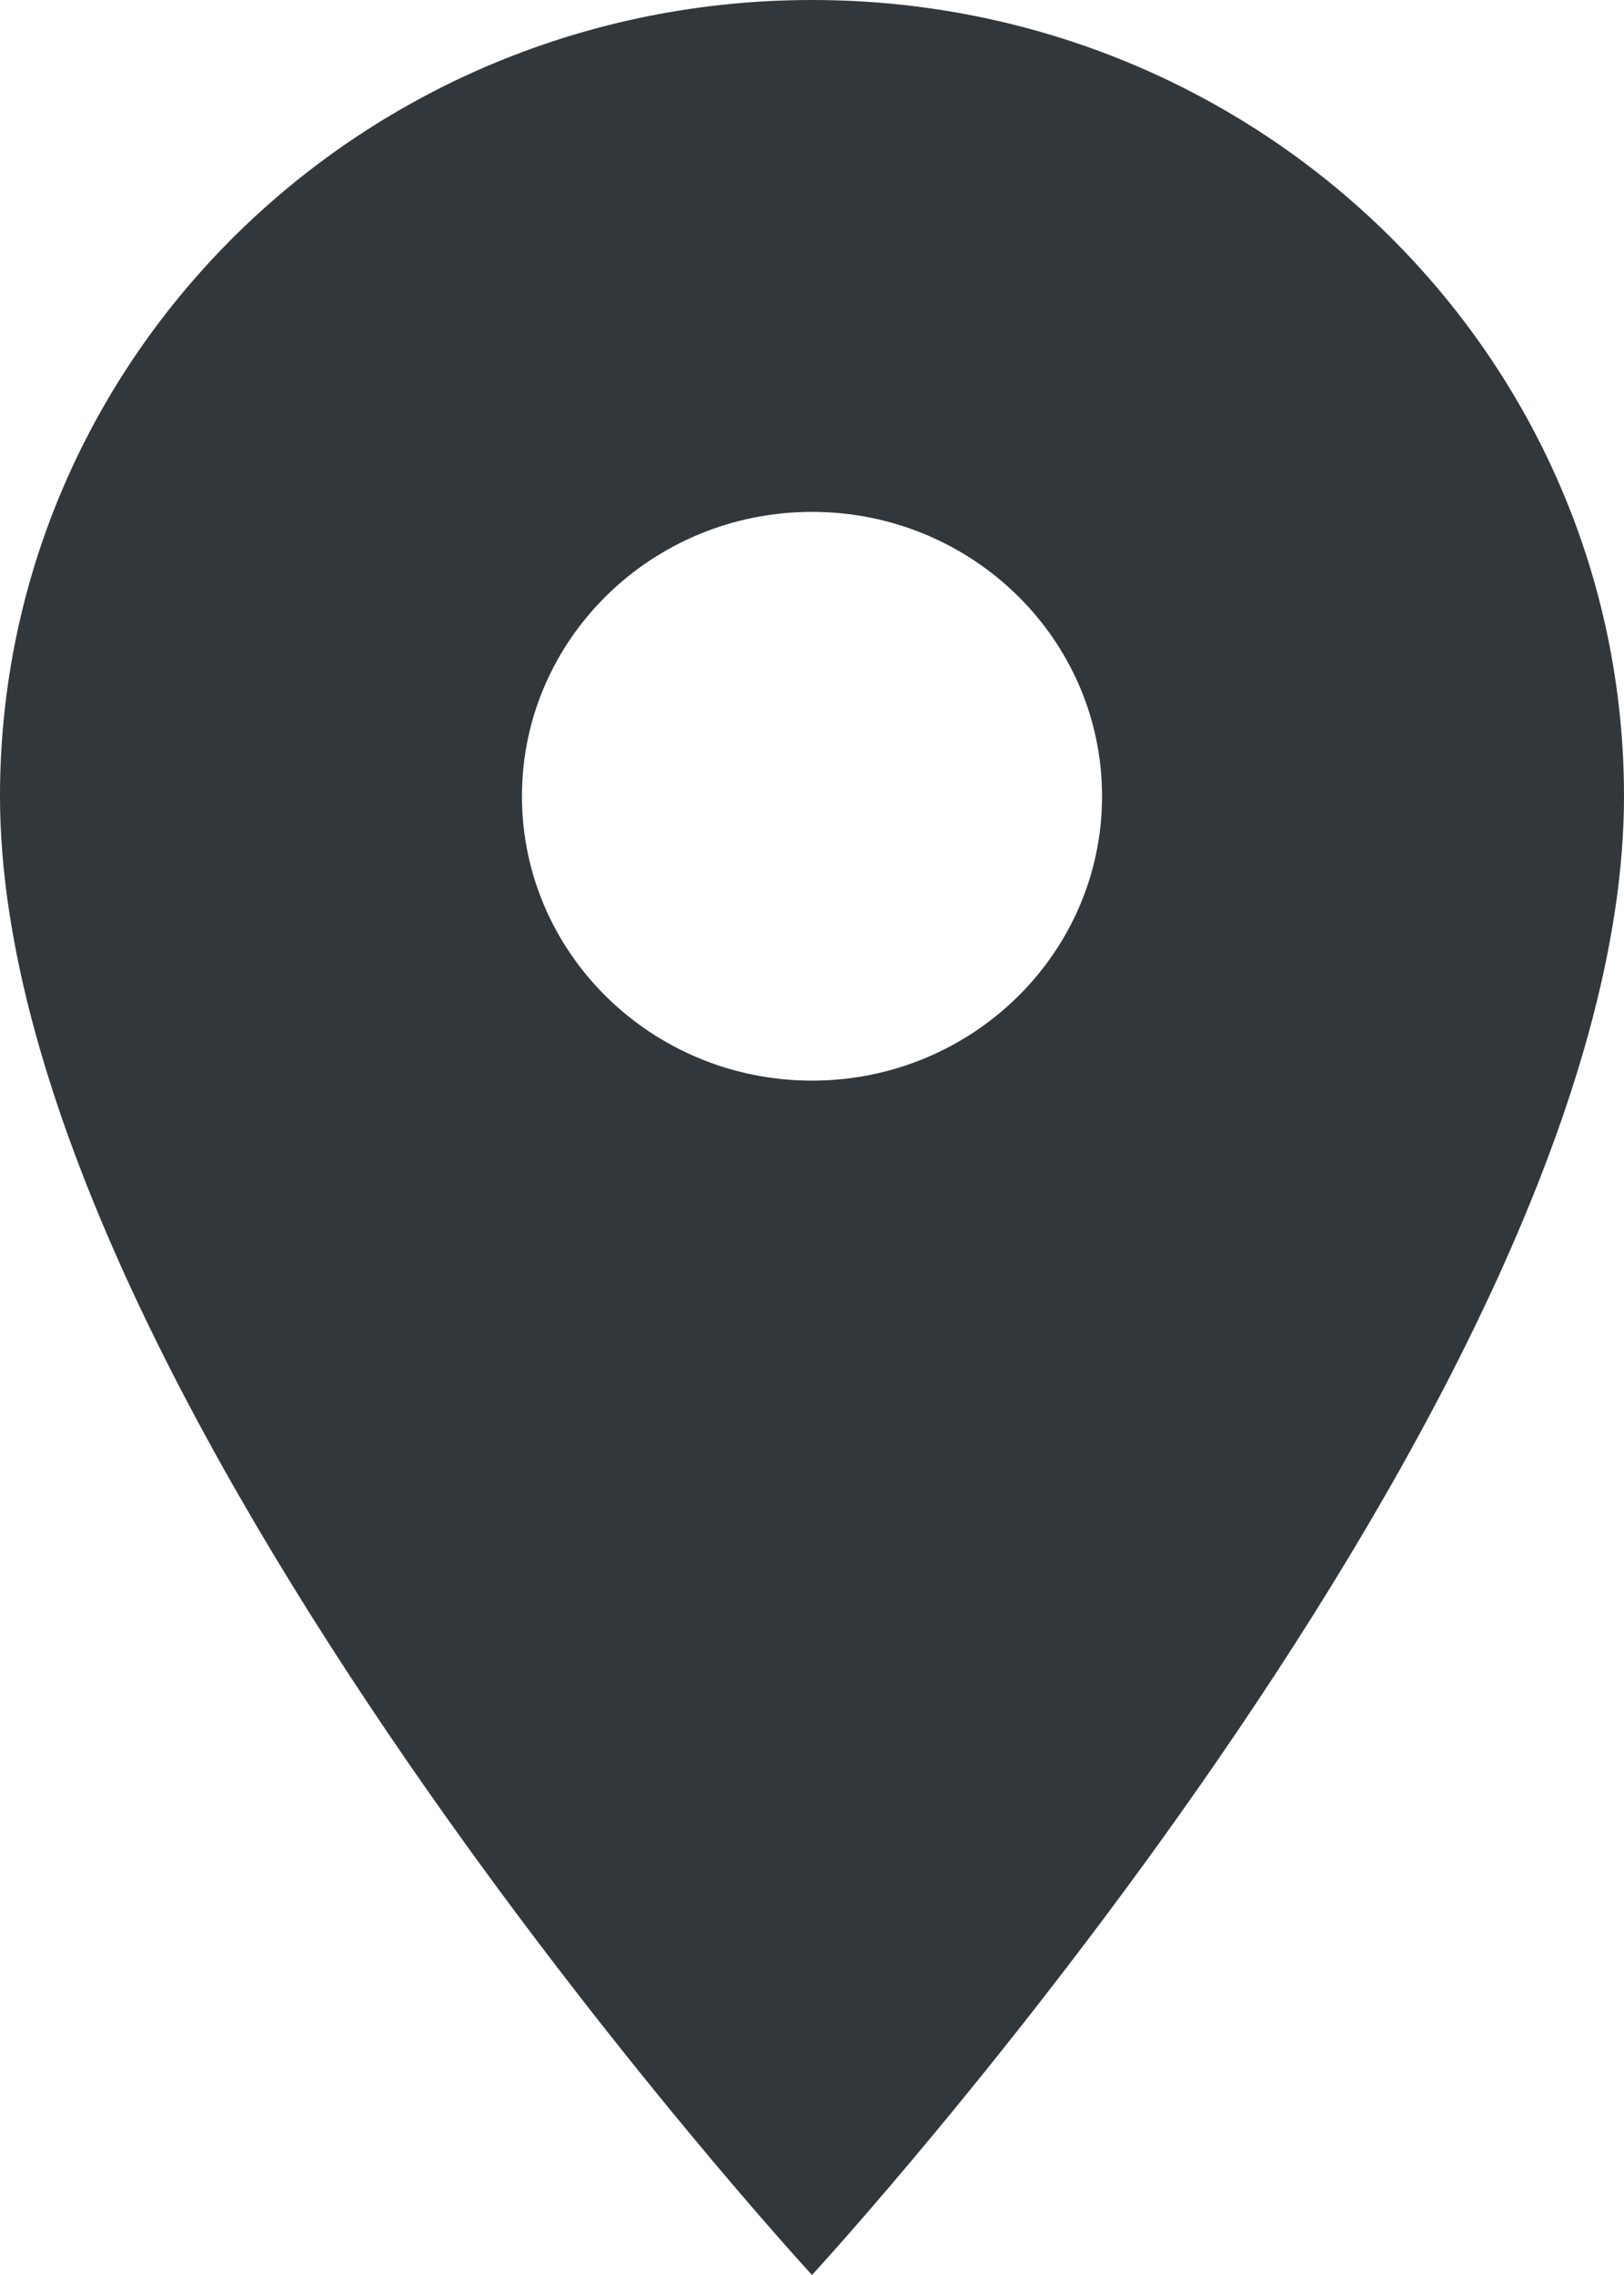 <svg width="10" height="14" viewBox="0 0 10 14" fill="none" xmlns="http://www.w3.org/2000/svg">
    <path d="M5 0C2.236 0 0 2.191 0 4.9 0 8.575 5 14 5 14s5-5.425 5-9.1C10 2.191 7.764 0 5 0zm0 6.65c-.986 0-1.786-.784-1.786-1.75S4.014 3.15 5 3.15s1.786.784 1.786 1.75S5.986 6.65 5 6.65z" fill="#32373B"/>
</svg>
